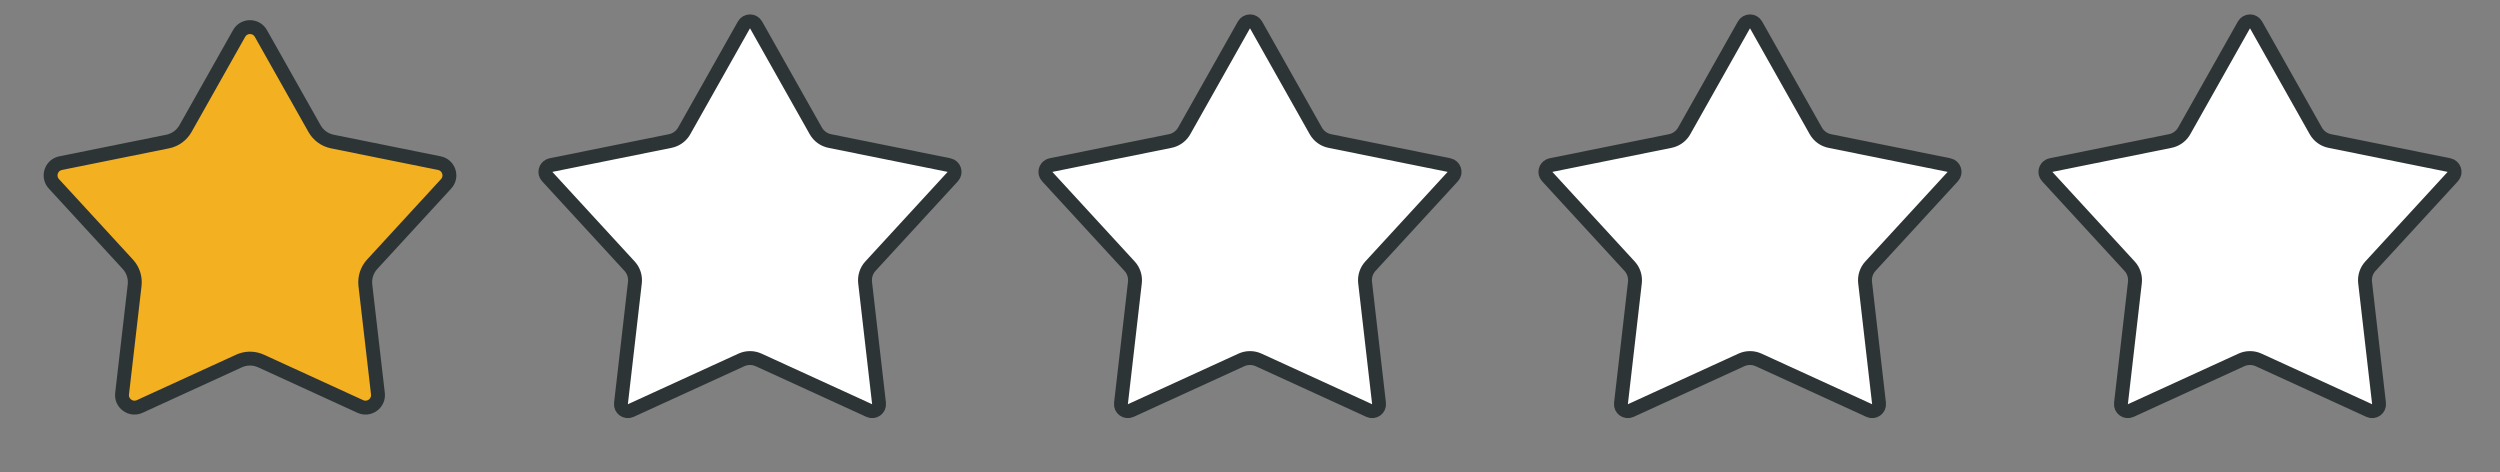 <svg width="90" height="17" viewBox="0 0 90 17" fill="none" xmlns="http://www.w3.org/2000/svg">
<rect x="0" y="0" width="90" height="17" fill="#808080" stroke="none"/>
<path d="M8.608 1.205C8.77 0.919 9.166 0.901 9.356 1.151L9.392 1.205L11.323 4.63C11.459 4.87 11.692 5.04 11.963 5.095L15.817 5.873C16.161 5.943 16.297 6.36 16.06 6.618L13.398 9.514C13.212 9.717 13.122 9.991 13.153 10.266L13.605 14.172C13.646 14.52 13.289 14.779 12.971 14.633L9.396 12.996C9.176 12.896 8.927 12.883 8.7 12.958L8.604 12.996L5.029 14.633C4.711 14.779 4.354 14.52 4.395 14.172L4.847 10.266C4.874 10.026 4.809 9.785 4.667 9.593L4.602 9.514L1.94 6.618C1.718 6.376 1.824 5.994 2.121 5.89L2.183 5.873L6.037 5.095C6.308 5.04 6.541 4.87 6.677 4.63L8.608 1.205Z" fill="#F3B021" stroke="#2D3436" stroke-width="0.5"/>
<path d="M26.782 0.896C26.878 0.726 27.122 0.726 27.218 0.896L29.368 4.71C29.475 4.9 29.659 5.034 29.873 5.077L34.165 5.943C34.356 5.982 34.432 6.214 34.3 6.357L31.336 9.581C31.189 9.741 31.119 9.958 31.144 10.175L31.645 14.524C31.668 14.718 31.471 14.861 31.294 14.78L27.312 12.958C27.114 12.867 26.886 12.867 26.688 12.958L22.706 14.78C22.529 14.861 22.332 14.718 22.355 14.524L22.856 10.175C22.878 9.985 22.828 9.795 22.716 9.644L22.664 9.581L19.7 6.357C19.585 6.232 19.628 6.038 19.769 5.966L19.835 5.943L24.127 5.077C24.314 5.039 24.479 4.932 24.589 4.778L24.632 4.71L26.782 0.896Z" fill="white" stroke="#2D3436" stroke-width="0.5"/>
<path d="M44.782 0.896C44.878 0.726 45.122 0.726 45.218 0.896L47.368 4.71C47.475 4.9 47.659 5.034 47.873 5.077L52.165 5.943C52.356 5.982 52.432 6.214 52.3 6.357L49.336 9.581C49.189 9.741 49.118 9.958 49.144 10.175L49.645 14.524C49.668 14.718 49.471 14.861 49.294 14.78L45.312 12.958C45.114 12.867 44.886 12.867 44.688 12.958L40.706 14.78C40.529 14.861 40.332 14.718 40.355 14.524L40.856 10.175C40.878 9.985 40.828 9.795 40.716 9.644L40.664 9.581L37.7 6.357C37.585 6.232 37.628 6.038 37.769 5.966L37.835 5.943L42.127 5.077C42.314 5.039 42.479 4.932 42.589 4.778L42.632 4.71L44.782 0.896Z" fill="white" stroke="#2D3436" stroke-width="0.5"/>
<path d="M62.782 0.896C62.878 0.726 63.122 0.726 63.218 0.896L65.368 4.71C65.475 4.9 65.659 5.034 65.873 5.077L70.165 5.943C70.356 5.982 70.432 6.214 70.3 6.357L67.336 9.581C67.189 9.741 67.118 9.958 67.144 10.175L67.645 14.524C67.668 14.718 67.471 14.861 67.294 14.78L63.312 12.958C63.114 12.867 62.886 12.867 62.688 12.958L58.706 14.78C58.529 14.861 58.332 14.718 58.355 14.524L58.856 10.175C58.878 9.985 58.828 9.795 58.716 9.644L58.664 9.581L55.7 6.357C55.585 6.232 55.628 6.038 55.769 5.966L55.835 5.943L60.127 5.077C60.314 5.039 60.479 4.932 60.589 4.778L60.632 4.71L62.782 0.896Z" fill="white" stroke="#2D3436" stroke-width="0.5"/>
<path d="M80.782 0.896C80.878 0.726 81.122 0.726 81.218 0.896L83.368 4.71C83.475 4.9 83.659 5.034 83.873 5.077L88.165 5.943C88.356 5.982 88.432 6.214 88.3 6.357L85.336 9.581C85.189 9.741 85.118 9.958 85.144 10.175L85.645 14.524C85.668 14.718 85.471 14.861 85.294 14.78L81.312 12.958C81.114 12.867 80.886 12.867 80.688 12.958L76.706 14.78C76.529 14.861 76.332 14.718 76.355 14.524L76.856 10.175C76.878 9.985 76.828 9.795 76.716 9.644L76.664 9.581L73.7 6.357C73.585 6.232 73.628 6.038 73.769 5.966L73.835 5.943L78.127 5.077C78.314 5.039 78.479 4.932 78.589 4.778L78.632 4.71L80.782 0.896Z" fill="white" stroke="#2D3436" stroke-width="0.5"/>
</svg>
